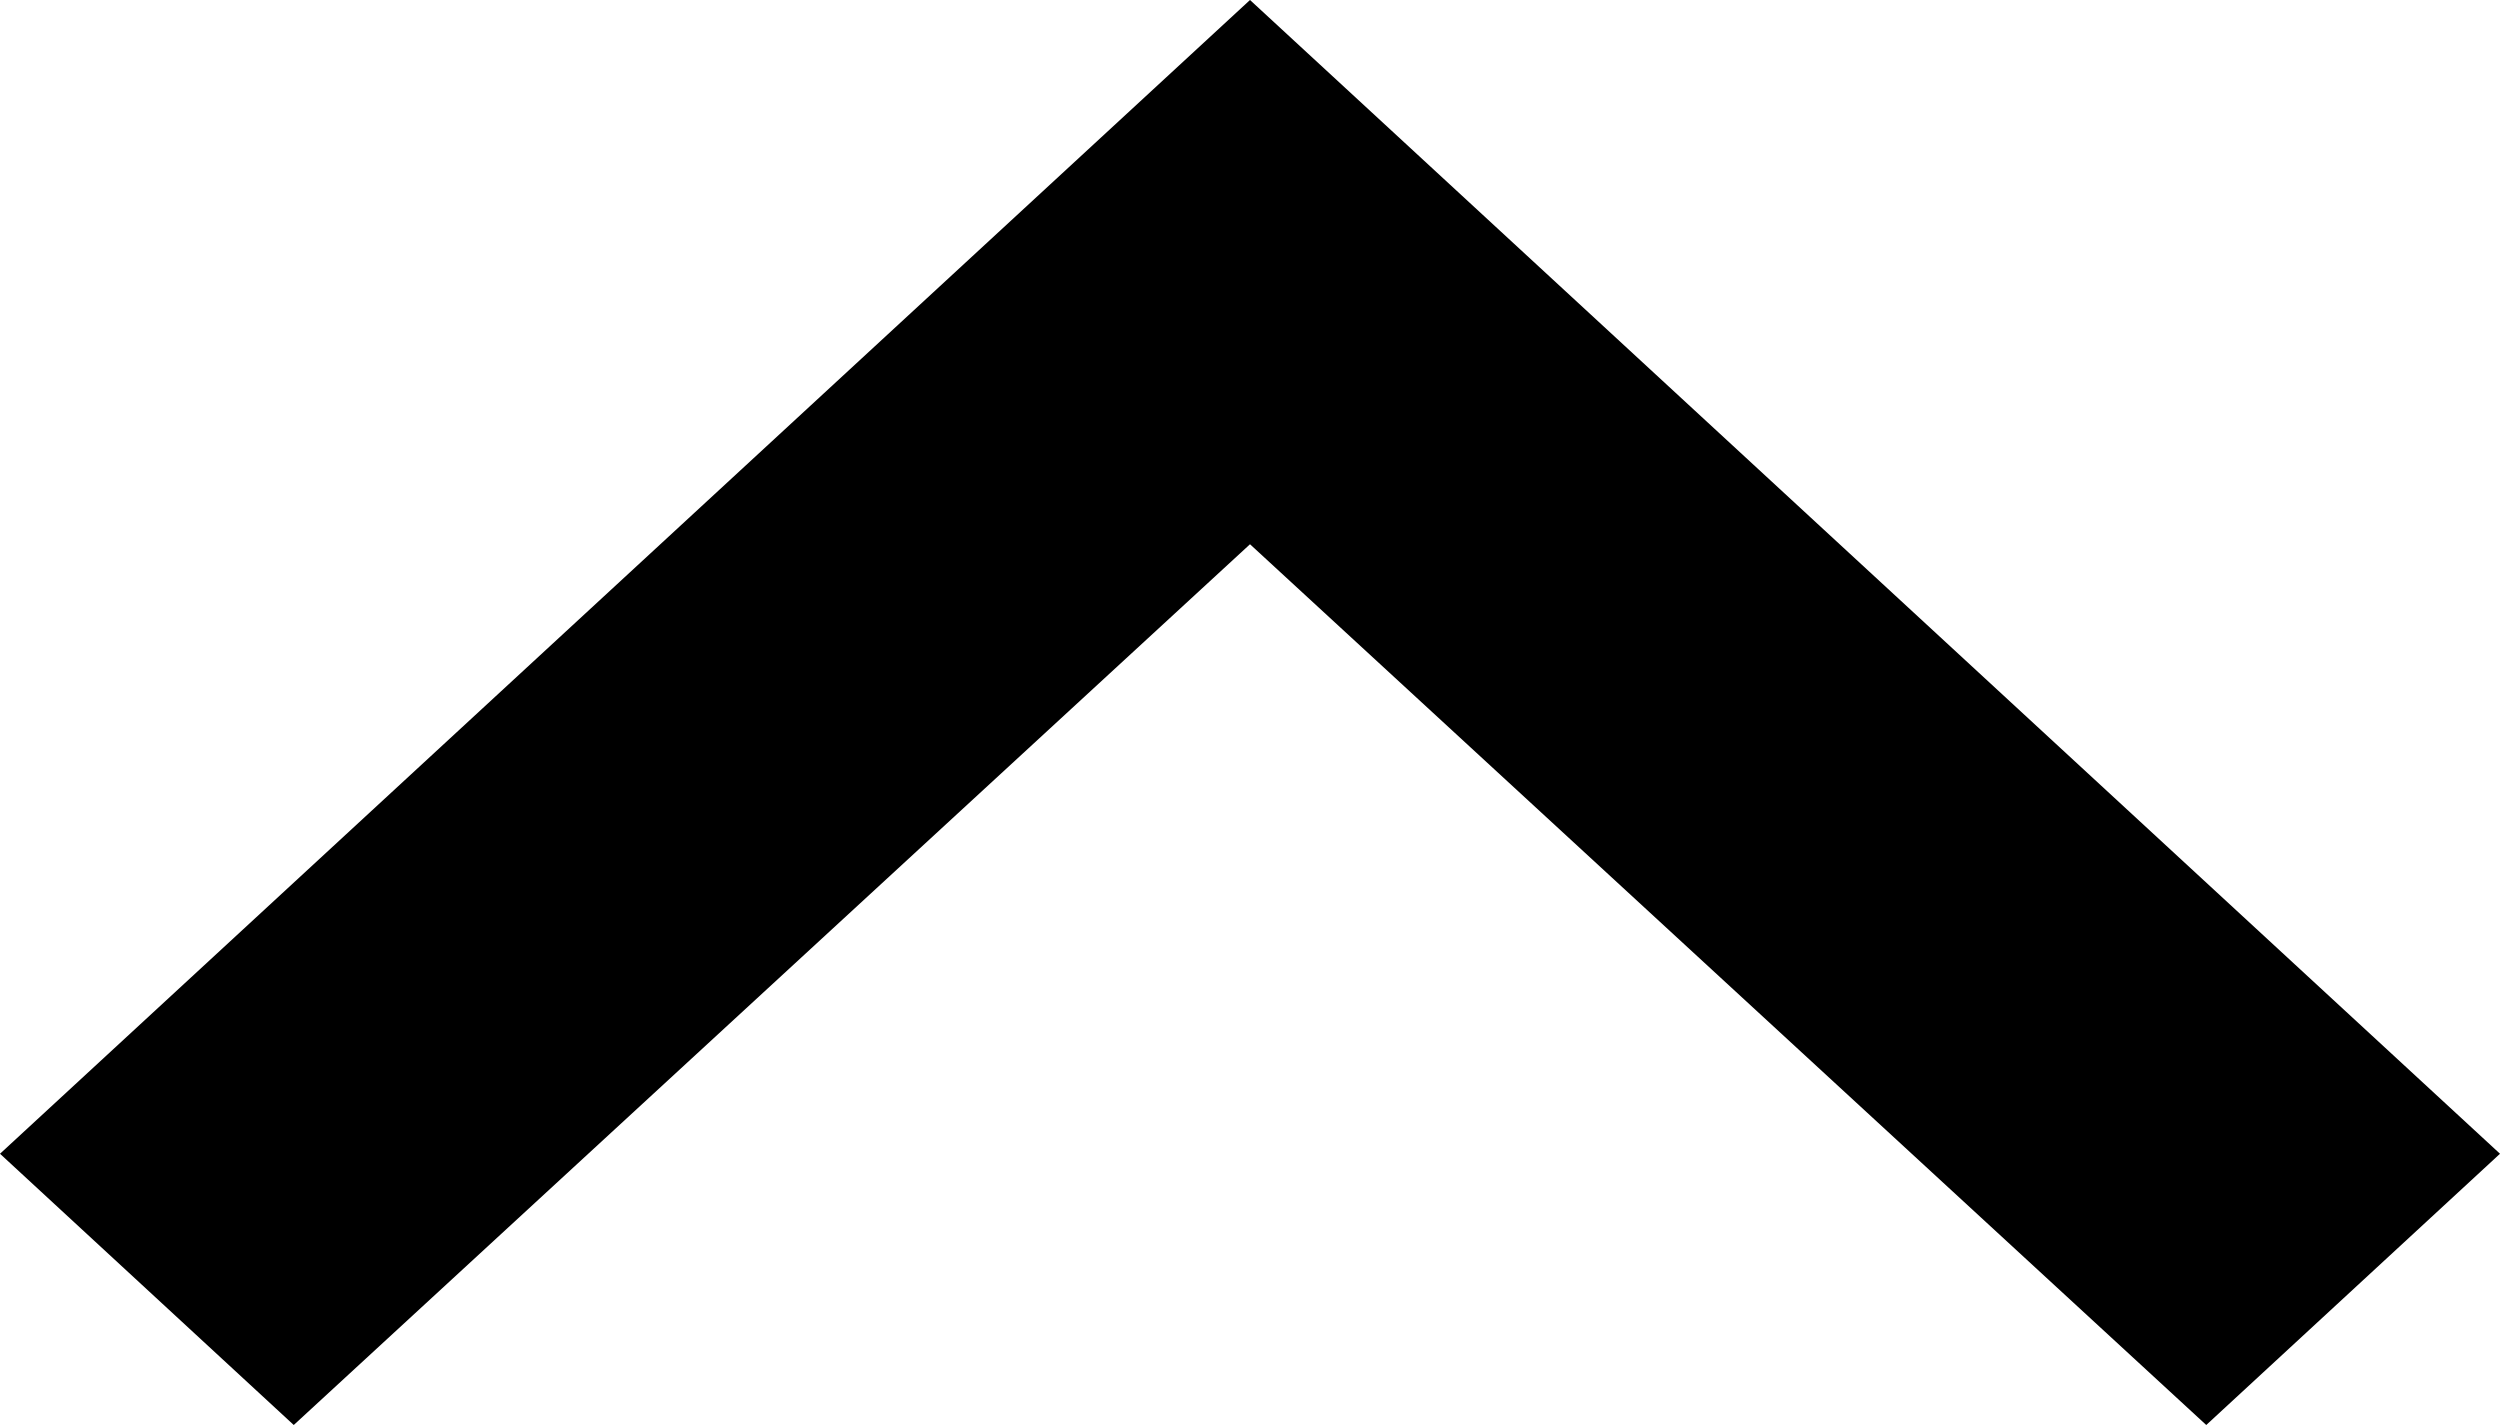 <svg width="10" height="5.7" viewBox="0 0 10 5.7" fill="none" xmlns="http://www.w3.org/2000/svg">
<rect width="10" height="5.7" fill="#FFF"/>
<g id="down-arrow 1" clip-path="url(#clip0_0_1)">
<path id="ic_expand_more_24px" d="M1.175 5.7L5 2.177L8.825 5.7L10 4.615L5 -2.86102e-06L0 4.615L1.175 5.7Z" fill="black"/>
</g>
<defs>
<clipPath id="clip0_0_1">
<rect width="10" height="5.7" fill="white" transform="translate(10 5.7) rotate(-180)"/>
</clipPath>
</defs>
</svg>
